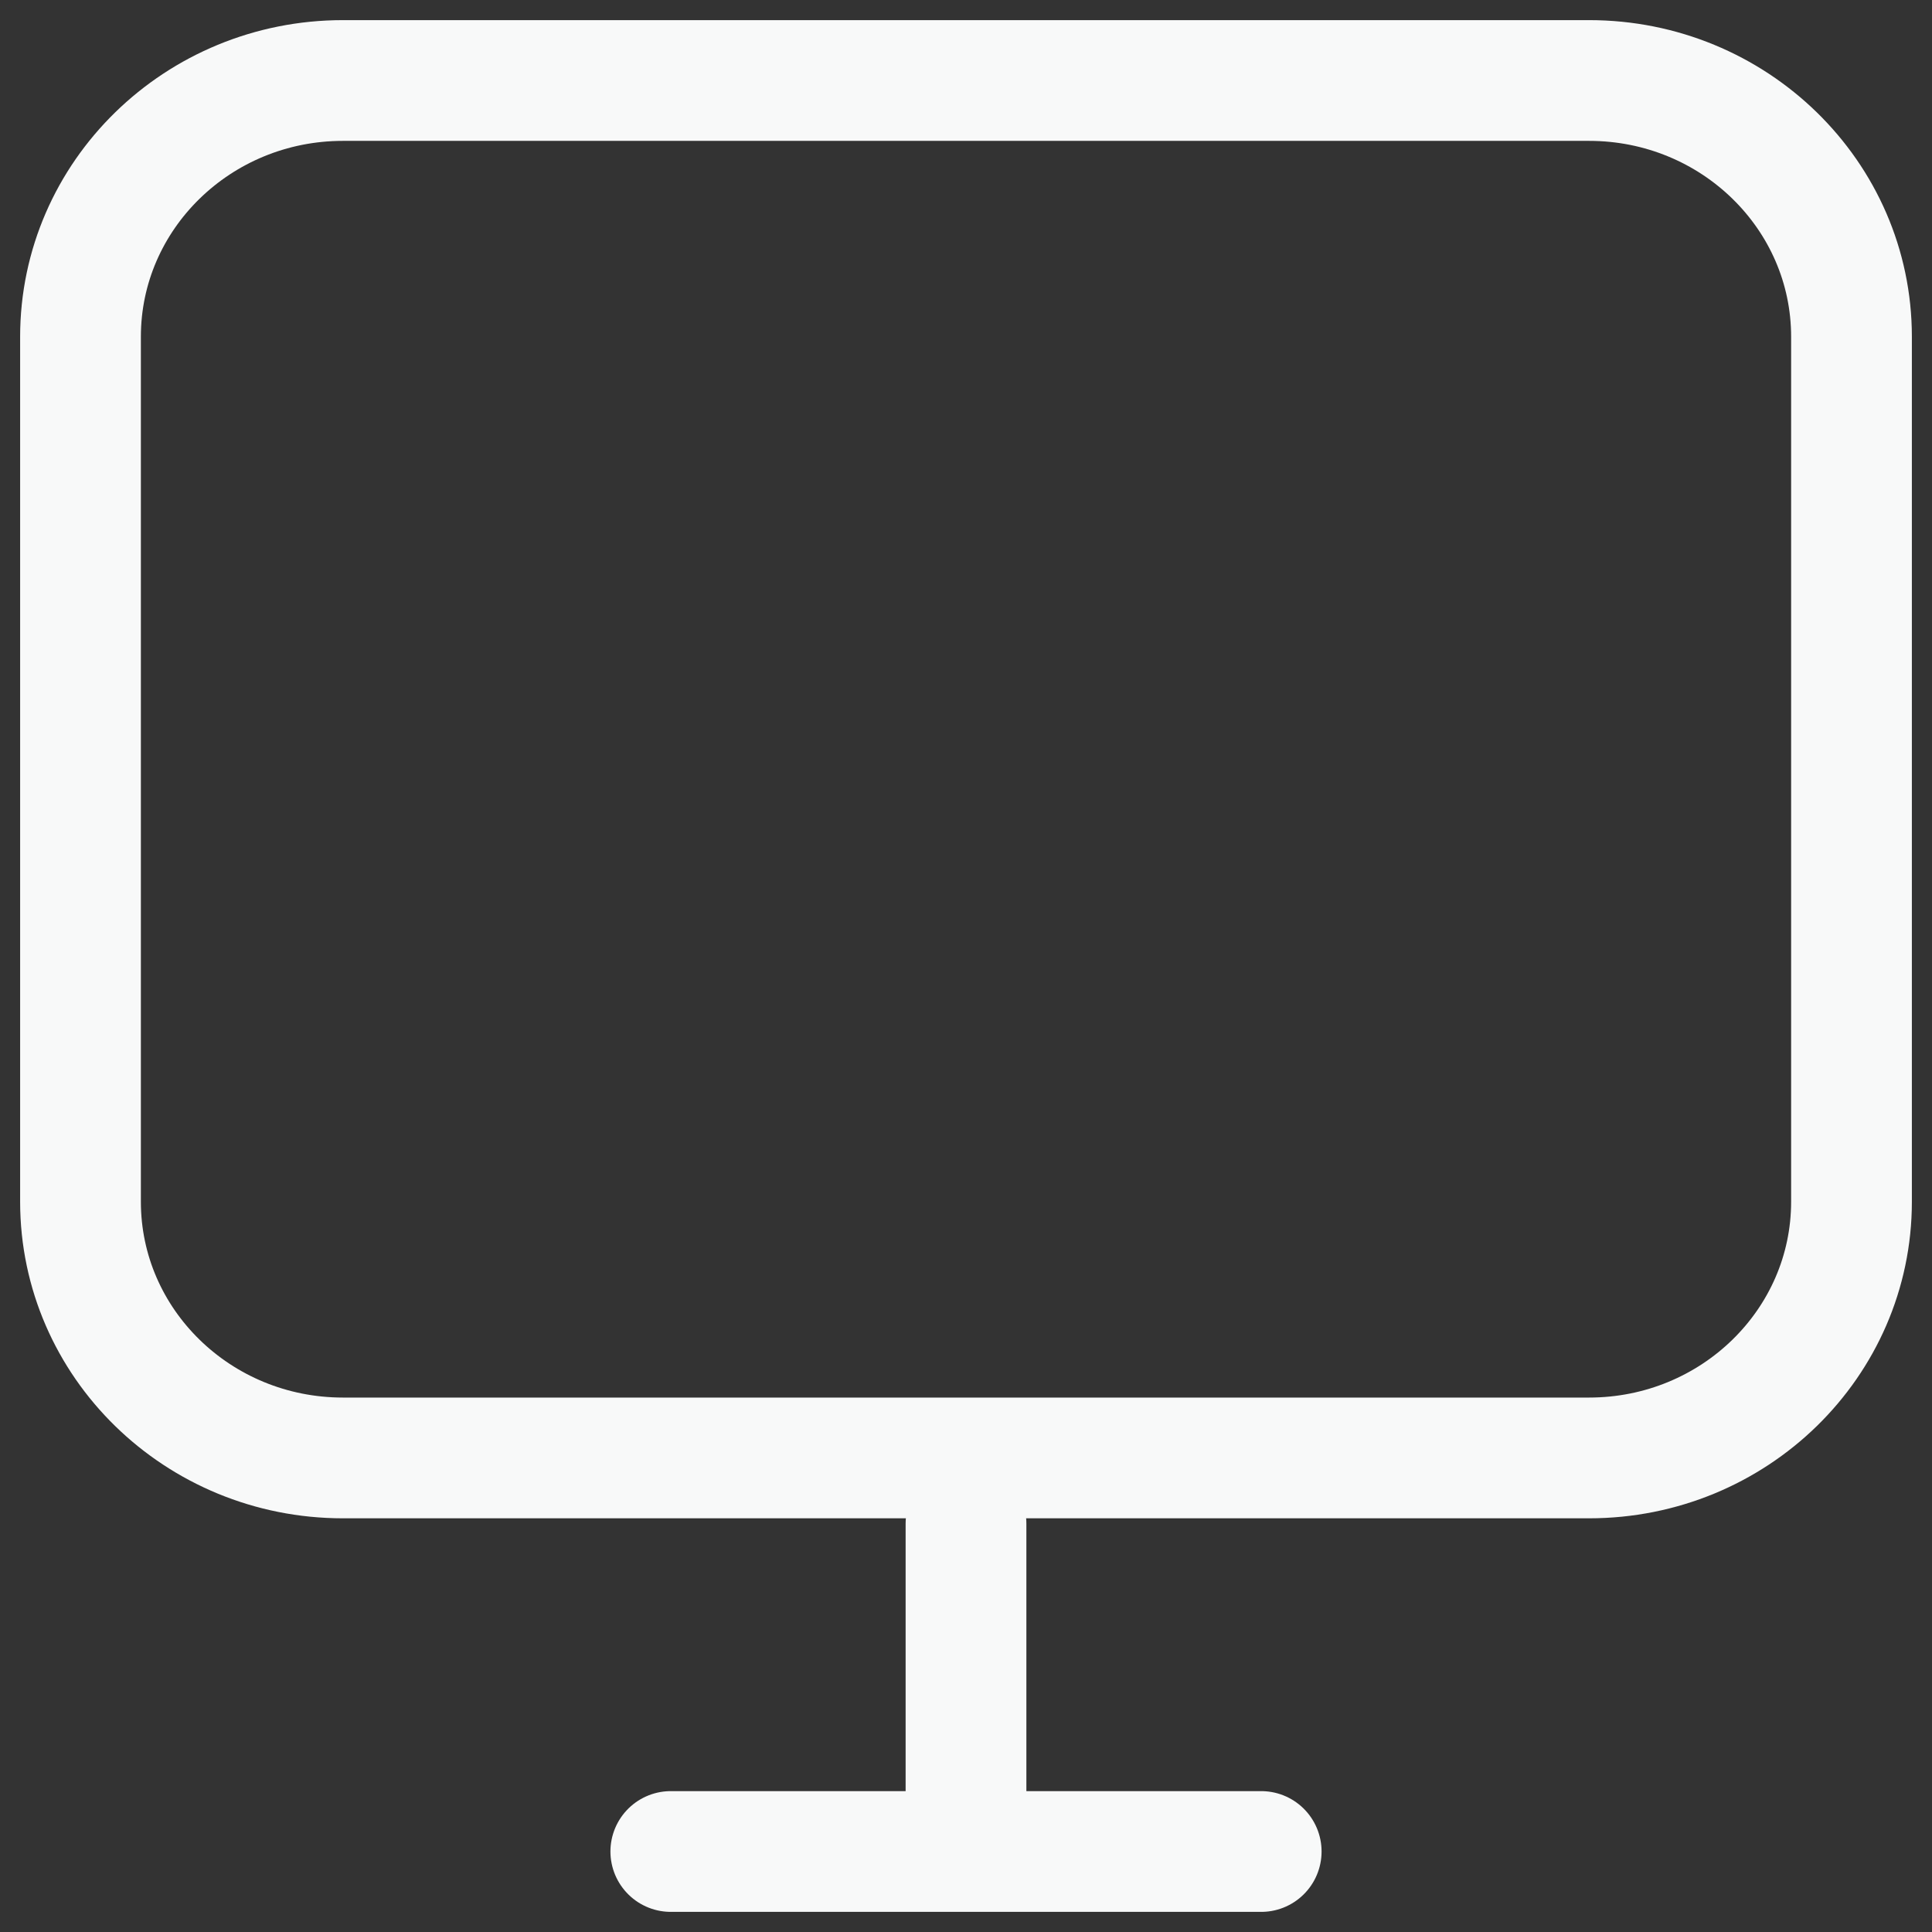 <svg xmlns="http://www.w3.org/2000/svg" width="24" height="24" fill="none" viewBox="0 0 24 24">
  <rect x="0" y="0" width="24" height="24" fill="#333333" stroke="none"/>
  <path stroke="#F8F9F9" stroke-width="1.5" d="M19.74 1C21.54 1 23 2.425 23 4.183v10.745c0 1.758-1.46 3.183-3.26 3.183H4.26c-1.8 0-3.26-1.425-3.26-3.183V4.183C1 2.425 2.46 1 4.26 1h15.48Z"/>
  <path stroke="#F8F9F9" stroke-linecap="round" stroke-linejoin="round" stroke-width="1.5" d="M12 18.926V23m3.667 0H8.333"/>
</svg>
